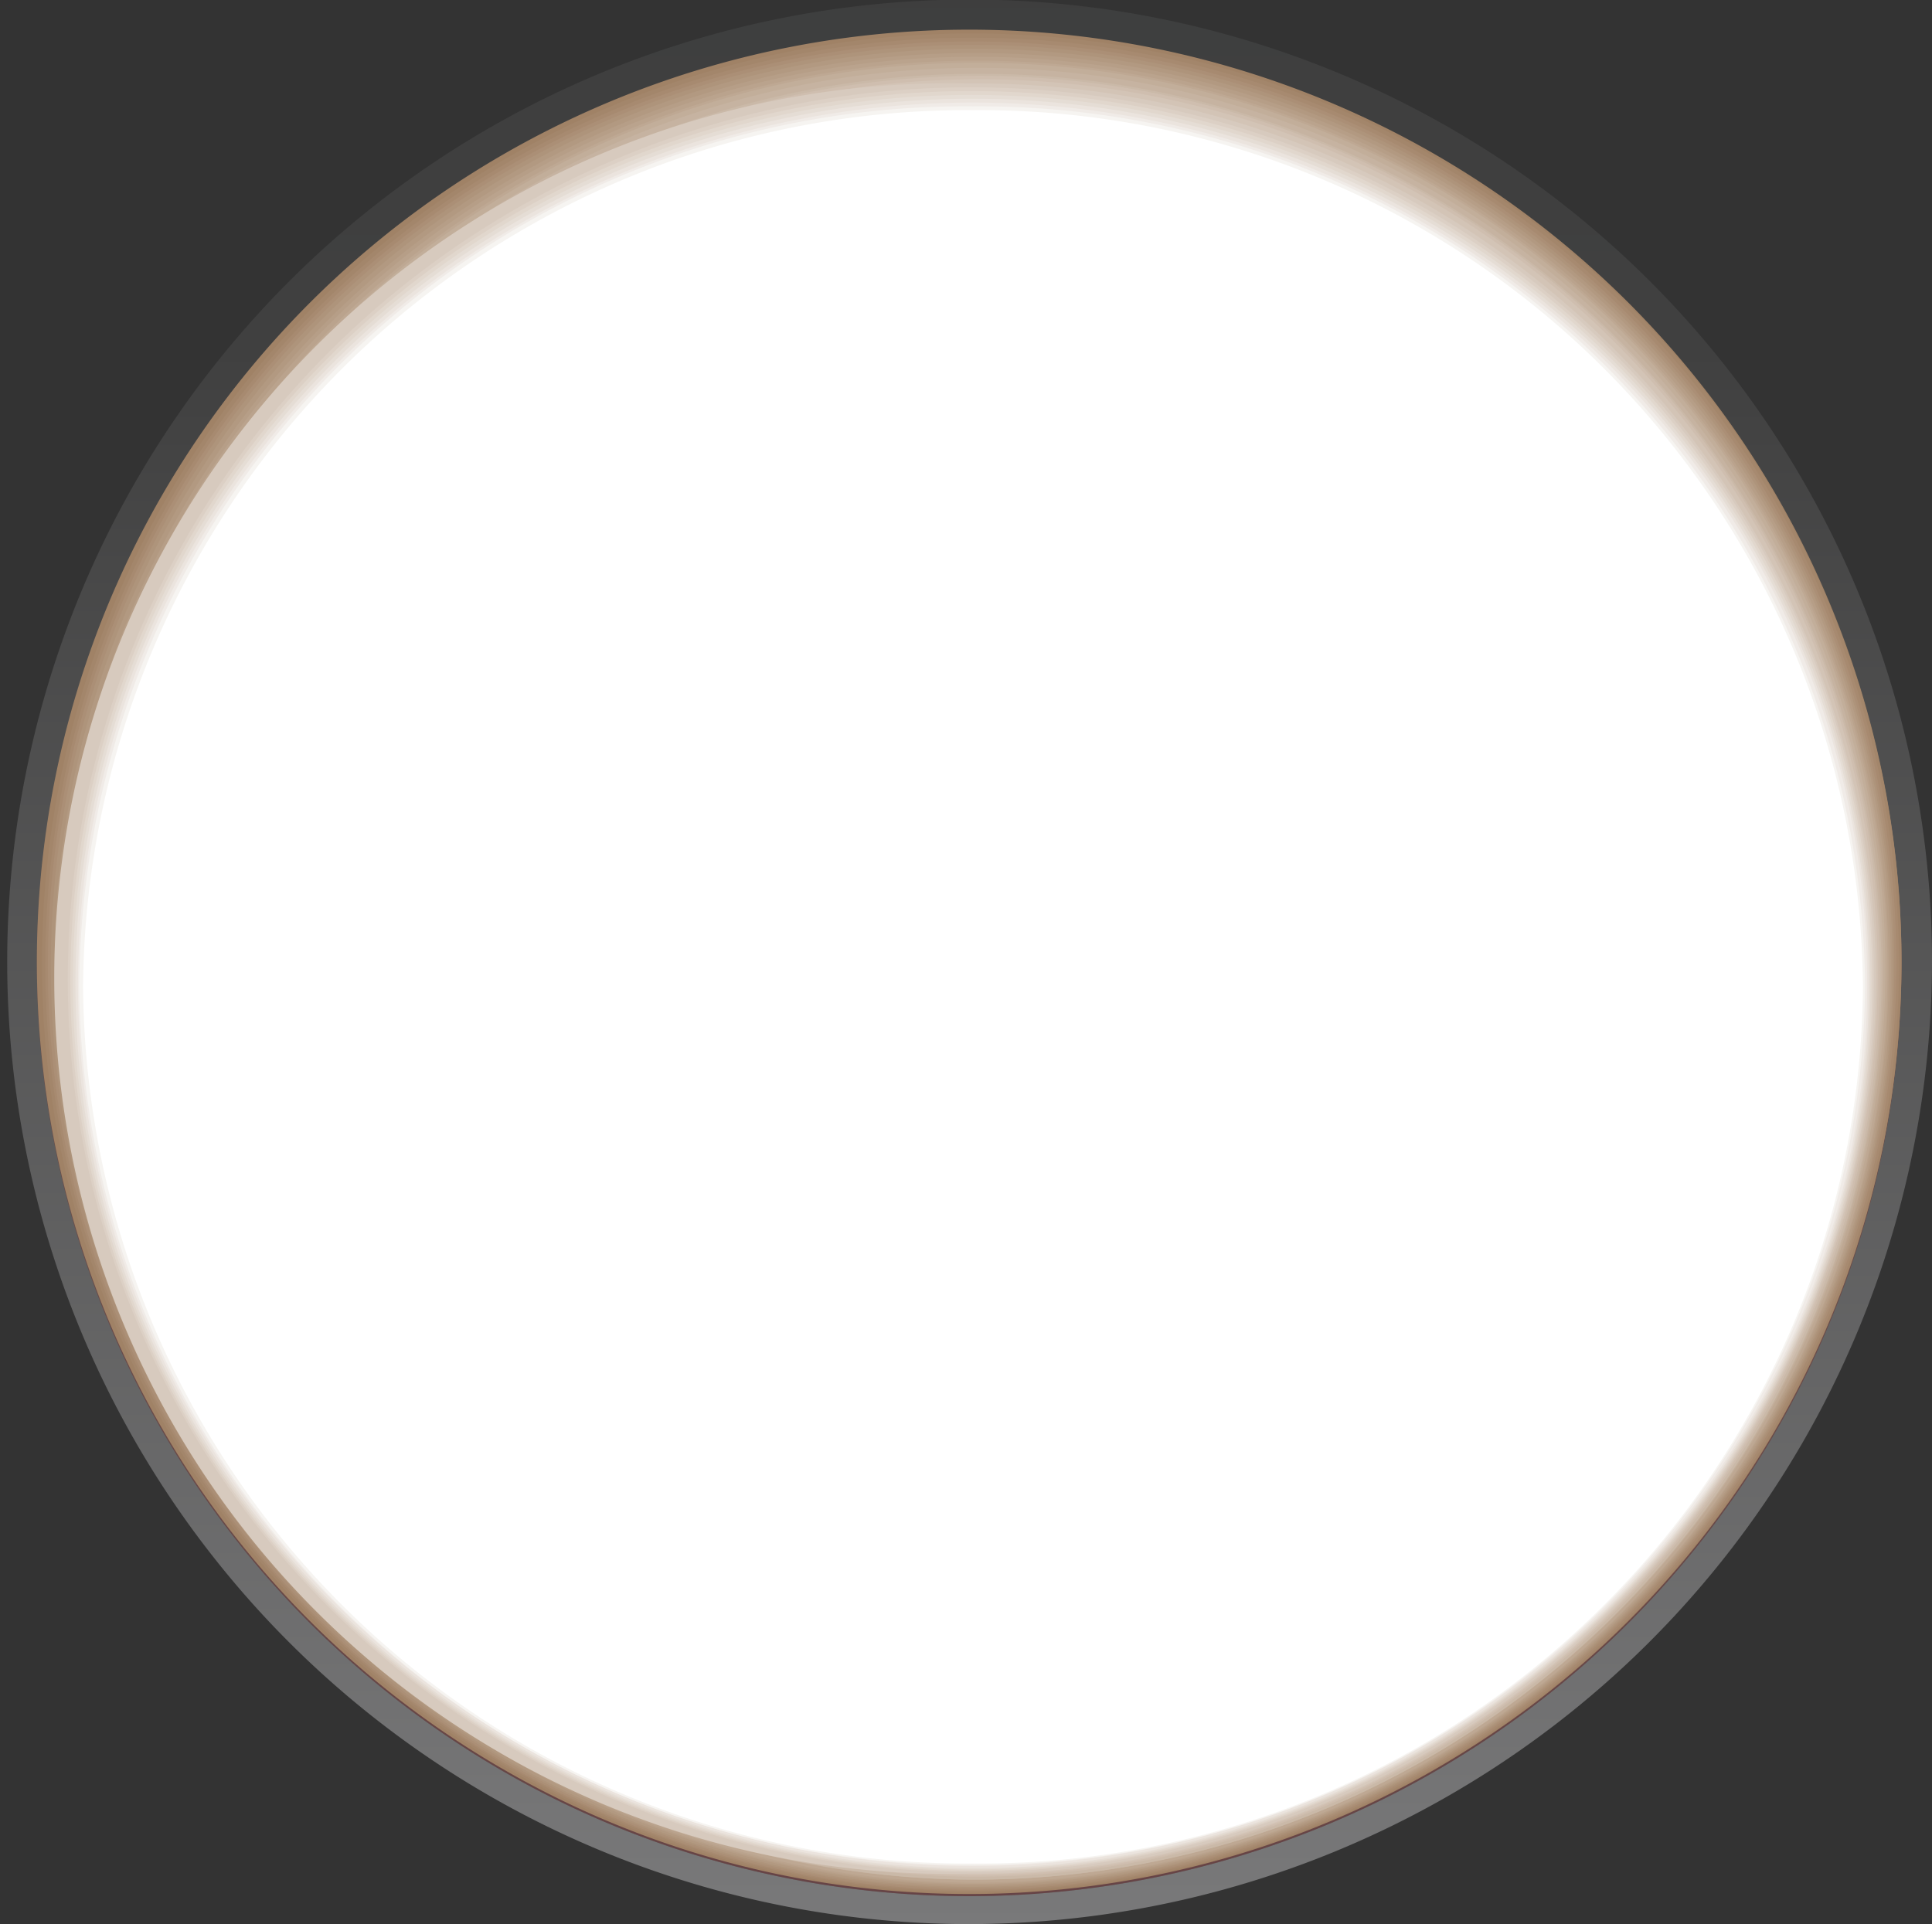 <svg xmlns="http://www.w3.org/2000/svg" xmlns:xlink="http://www.w3.org/1999/xlink" viewBox="0 0 45.59 45.41"><rect x="0" y="0" width="45.59" height="45.41" fill="#333333" stroke="none"/><defs><style>.cls-1{isolation:isolate;}.cls-2{fill:url(#linear-gradient);}.cls-3{fill:url(#linear-gradient-2);}.cls-4{opacity:0.25;fill:url(#linear-gradient-3);}.cls-5{mix-blend-mode:multiply;}.cls-6{fill:#fff;}.cls-7{fill:#f2efed;}.cls-8{fill:#e9e5e2;}.cls-9{fill:#e1dbd7;}.cls-10{fill:#d9d2cd;}.cls-11{fill:#d2cac4;}.cls-12{fill:#cbc1bb;}.cls-13{fill:#c4bab2;}.cls-14{fill:#beb2aa;}.cls-15{fill:#b7aaa2;}.cls-16{fill:#b1a39a;}.cls-17{fill:#ab9c92;}.cls-18{fill:#a5958a;}.cls-19{fill:#9f8e83;}.cls-20{fill:#99887c;}.cls-21{fill:#938176;}.cls-22{fill:#8e7b6f;}.cls-23{fill:#897669;}.cls-24{fill:#837064;}.cls-25{fill:#7f6b5e;}.cls-26{fill:#7a6659;}.cls-27{fill:#756154;}.cls-28{fill:url(#linear-gradient-4);}.cls-29{fill:url(#linear-gradient-5);}.cls-30{fill:url(#linear-gradient-6);}.cls-31{fill:#a08266;}.cls-32{fill:#a3866b;}.cls-33{fill:#a78a70;}.cls-34{fill:#ab8f76;}.cls-35{fill:#ae947b;}.cls-36{fill:#b29981;}.cls-37{fill:#b69e87;}.cls-38{fill:#baa38d;}.cls-39{fill:#bea893;}.cls-40{fill:#c2ae9a;}.cls-41{fill:#c6b3a1;}.cls-42{fill:#cab9a8;}.cls-43{fill:#cfbeaf;}.cls-44{fill:#d3c4b6;}.cls-45{fill:#d7cabe;}.cls-46{fill:#dcd0c5;}.cls-47{fill:#e1d7cd;}.cls-48{fill:#e5ddd5;}.cls-49{fill:#ebe4de;}.cls-50{fill:#f0ebe7;}.cls-51{fill:#f6f4f1;}</style><linearGradient id="linear-gradient" x1="23.92" y1="49.77" x2="23.92" y2="-23.28" gradientUnits="userSpaceOnUse"><stop offset="0.05" stop-color="#79797a"/><stop offset="0.56" stop-color="#404040"/><stop offset="1" stop-color="#393a3a"/></linearGradient><linearGradient id="linear-gradient-2" x1="23.94" y1="1.7" x2="23.94" y2="45.85" gradientUnits="userSpaceOnUse"><stop offset="0.05" stop-color="#575758"/><stop offset="0.25" stop-color="#525252"/><stop offset="0.56" stop-color="#404040"/><stop offset="1" stop-color="#393a3a"/></linearGradient><linearGradient id="linear-gradient-3" x1="23.94" y1="1.22" x2="23.94" y2="44.85" gradientUnits="userSpaceOnUse"><stop offset="0" stop-color="#f69369"/><stop offset="1" stop-color="#f1646a"/></linearGradient><linearGradient id="linear-gradient-4" x1="23.94" y1="-14.64" x2="23.94" y2="92.71" gradientUnits="userSpaceOnUse"><stop offset="0.05" stop-color="#616262"/><stop offset="0.35" stop-color="#555a5a"/><stop offset="0.39" stop-color="#515656"/><stop offset="0.43" stop-color="#474a49"/><stop offset="0.46" stop-color="#3a3b3a"/></linearGradient><linearGradient id="linear-gradient-5" x1="23.94" y1="-6.13" x2="23.94" y2="95.92" gradientUnits="userSpaceOnUse"><stop offset="0.05" stop-color="#5c5d5d"/><stop offset="0.25" stop-color="#555757"/><stop offset="0.35" stop-color="#505353"/><stop offset="0.4" stop-color="#4d4f4f"/><stop offset="0.45" stop-color="#434342"/><stop offset="0.46" stop-color="#40403f"/><stop offset="0.56" stop-color="#3d3d3d"/><stop offset="1" stop-color="#393a3a"/></linearGradient><linearGradient id="linear-gradient-6" x1="23.94" y1="2.17" x2="23.94" y2="99.02" xlink:href="#linear-gradient-2"/></defs><title>red_on</title><g class="cls-1"><g id="Layer_1" data-name="Layer 1"><path class="cls-2" d="M23.92,46.05a22.71,22.71,0,1,1,22.8-22.71A22.75,22.75,0,0,1,23.92,46.05Z" transform="translate(-1.13 -0.64)"/><path class="cls-3" d="M46,23.39a22,22,0,1,1-22-22A22,22,0,0,1,46,23.39Z" transform="translate(-1.13 -0.64)"/><path class="cls-4" d="M46,23.39a22,22,0,1,1-22-22A22,22,0,0,1,46,23.39Z" transform="translate(-1.13 -0.64)"/><g class="cls-5"><path class="cls-6" d="M23.86,43.6A19.34,19.34,0,1,1,43.19,24.26,19.34,19.34,0,0,1,23.86,43.6Z" transform="translate(-1.13 -0.64)"/><path class="cls-7" d="M23.86,43.52a19.3,19.3,0,1,1,19.3-19.3A19.3,19.3,0,0,1,23.86,43.52Z" transform="translate(-1.13 -0.64)"/><path class="cls-8" d="M23.87,43.43A19.26,19.26,0,1,1,43.13,24.17,19.26,19.26,0,0,1,23.87,43.43Z" transform="translate(-1.13 -0.64)"/><path class="cls-9" d="M23.87,43.35A19.23,19.23,0,1,1,43.1,24.13,19.22,19.22,0,0,1,23.87,43.35Z" transform="translate(-1.13 -0.64)"/><path class="cls-10" d="M23.88,43.27A19.19,19.19,0,1,1,43.06,24.08,19.19,19.19,0,0,1,23.88,43.27Z" transform="translate(-1.13 -0.64)"/><path class="cls-11" d="M23.88,43.19A19.15,19.15,0,1,1,43,24,19.16,19.16,0,0,1,23.88,43.19Z" transform="translate(-1.13 -0.64)"/><path class="cls-12" d="M23.88,43.1A19.11,19.11,0,1,1,43,24,19.11,19.11,0,0,1,23.88,43.1Z" transform="translate(-1.13 -0.64)"/><path class="cls-13" d="M23.89,43A19.08,19.08,0,1,1,43,24,19.07,19.07,0,0,1,23.89,43Z" transform="translate(-1.13 -0.64)"/><path class="cls-14" d="M23.89,42.94a19,19,0,1,1,19-19A19,19,0,0,1,23.89,42.94Z" transform="translate(-1.13 -0.64)"/><path class="cls-15" d="M23.9,42.86a19,19,0,1,1,19-19A19,19,0,0,1,23.9,42.86Z" transform="translate(-1.13 -0.64)"/><path class="cls-16" d="M23.9,42.78a19,19,0,1,1,19-19A19,19,0,0,1,23.9,42.78Z" transform="translate(-1.13 -0.64)"/><path class="cls-17" d="M23.91,42.69A18.92,18.92,0,1,1,42.83,23.77,18.93,18.93,0,0,1,23.91,42.69Z" transform="translate(-1.13 -0.64)"/><path class="cls-18" d="M23.91,42.61A18.89,18.89,0,1,1,42.8,23.72,18.88,18.88,0,0,1,23.91,42.61Z" transform="translate(-1.13 -0.64)"/><path class="cls-19" d="M23.92,42.53A18.85,18.85,0,1,1,42.77,23.68,18.85,18.85,0,0,1,23.92,42.53Z" transform="translate(-1.13 -0.64)"/><path class="cls-20" d="M23.92,42.45A18.82,18.82,0,1,1,42.73,23.64,18.81,18.81,0,0,1,23.92,42.45Z" transform="translate(-1.13 -0.64)"/><path class="cls-21" d="M23.92,42.36A18.77,18.77,0,1,1,42.7,23.59,18.77,18.77,0,0,1,23.92,42.36Z" transform="translate(-1.13 -0.64)"/><path class="cls-22" d="M23.93,42.28A18.74,18.74,0,1,1,42.67,23.55,18.74,18.74,0,0,1,23.93,42.28Z" transform="translate(-1.13 -0.64)"/><path class="cls-23" d="M23.93,42.2a18.7,18.7,0,1,1,18.7-18.7A18.69,18.69,0,0,1,23.93,42.2Z" transform="translate(-1.13 -0.64)"/><path class="cls-24" d="M23.94,42.12A18.67,18.67,0,1,1,42.6,23.46,18.66,18.66,0,0,1,23.94,42.12Z" transform="translate(-1.13 -0.64)"/><path class="cls-25" d="M23.94,42A18.62,18.62,0,1,1,42.57,23.41,18.62,18.62,0,0,1,23.94,42Z" transform="translate(-1.13 -0.64)"/><path class="cls-26" d="M24,42A18.59,18.59,0,1,1,42.53,23.37,18.58,18.58,0,0,1,24,42Z" transform="translate(-1.13 -0.64)"/><path class="cls-27" d="M24,41.87A18.55,18.55,0,1,1,42.5,23.32,18.55,18.55,0,0,1,24,41.87Z" transform="translate(-1.13 -0.64)"/></g><path class="cls-28" d="M42.43,23.39A18.49,18.49,0,1,1,23.94,4.9,18.48,18.48,0,0,1,42.43,23.39Z" transform="translate(-1.13 -0.64)"/><path class="cls-29" d="M42.19,23.39A18.25,18.25,0,1,1,23.94,5.13,18.25,18.25,0,0,1,42.19,23.39Z" transform="translate(-1.13 -0.64)"/><path class="cls-30" d="M42,23.39a18,18,0,1,1-18-18A18,18,0,0,1,42,23.39Z" transform="translate(-1.13 -0.64)"/><g class="cls-5"><path class="cls-31" d="M23.92,45.34A22,22,0,1,1,46,23.34,22,22,0,0,1,23.92,45.34Z" transform="translate(-1.13 -0.64)"/><path class="cls-32" d="M23.93,45.31A21.94,21.94,0,1,1,46,23.37,22,22,0,0,1,23.93,45.31Z" transform="translate(-1.13 -0.64)"/><path class="cls-33" d="M23.94,45.27a21.87,21.87,0,1,1,22-21.87A21.92,21.92,0,0,1,23.94,45.27Z" transform="translate(-1.13 -0.64)"/><path class="cls-34" d="M24,45.24A21.81,21.81,0,1,1,45.88,23.43,21.88,21.88,0,0,1,24,45.24Z" transform="translate(-1.13 -0.64)"/><path class="cls-35" d="M24,45.2A21.75,21.75,0,1,1,45.83,23.46,21.81,21.81,0,0,1,24,45.2Z" transform="translate(-1.13 -0.64)"/><path class="cls-36" d="M24,45.17A21.69,21.69,0,1,1,45.79,23.48,21.76,21.76,0,0,1,24,45.17Z" transform="translate(-1.13 -0.64)"/><path class="cls-37" d="M24,45.13A21.62,21.62,0,1,1,45.75,23.51,21.7,21.7,0,0,1,24,45.13Z" transform="translate(-1.13 -0.64)"/><path class="cls-38" d="M24,45.1A21.56,21.56,0,1,1,45.7,23.54,21.64,21.64,0,0,1,24,45.1Z" transform="translate(-1.13 -0.64)"/><path class="cls-39" d="M24,45.07a21.5,21.5,0,1,1,21.67-21.5A21.59,21.59,0,0,1,24,45.07Z" transform="translate(-1.13 -0.64)"/><path class="cls-40" d="M24,45A21.44,21.44,0,1,1,45.62,23.59,21.53,21.53,0,0,1,24,45Z" transform="translate(-1.13 -0.64)"/><path class="cls-41" d="M24,45A21.38,21.38,0,1,1,45.57,23.62,21.48,21.48,0,0,1,24,45Z" transform="translate(-1.13 -0.64)"/><path class="cls-42" d="M24,45A21.31,21.31,0,1,1,45.53,23.65,21.41,21.41,0,0,1,24,45Z" transform="translate(-1.13 -0.64)"/><path class="cls-43" d="M24,44.93A21.25,21.25,0,1,1,45.49,23.68,21.36,21.36,0,0,1,24,44.93Z" transform="translate(-1.13 -0.64)"/><path class="cls-44" d="M24,44.89A21.19,21.19,0,1,1,45.44,23.71,21.3,21.3,0,0,1,24,44.89Z" transform="translate(-1.13 -0.64)"/><path class="cls-45" d="M24,44.86A21.13,21.13,0,1,1,24,2.61,21.25,21.25,0,0,1,45.4,23.73,21.25,21.25,0,0,1,24,44.86Z" transform="translate(-1.13 -0.64)"/><ellipse class="cls-46" cx="22.91" cy="23.12" rx="21.31" ry="21.06"/><ellipse class="cls-47" cx="22.92" cy="23.15" rx="21.26" ry="21"/><ellipse class="cls-48" cx="22.93" cy="23.18" rx="21.21" ry="20.94"/><ellipse class="cls-49" cx="22.94" cy="23.21" rx="21.16" ry="20.88"/><ellipse class="cls-50" cx="22.95" cy="23.23" rx="21.11" ry="20.81"/><path class="cls-51" d="M24.08,44.65A20.91,20.91,0,0,1,3,23.9,20.91,20.91,0,0,1,24.08,3.15,20.91,20.91,0,0,1,45.14,23.9,20.91,20.91,0,0,1,24.08,44.65Z" transform="translate(-1.13 -0.64)"/><path class="cls-6" d="M24.09,44.62a20.85,20.85,0,0,1-21-20.69,20.85,20.85,0,0,1,21-20.69,20.84,20.84,0,0,1,21,20.69A20.84,20.84,0,0,1,24.09,44.62Z" transform="translate(-1.13 -0.64)"/></g></g></g></svg>